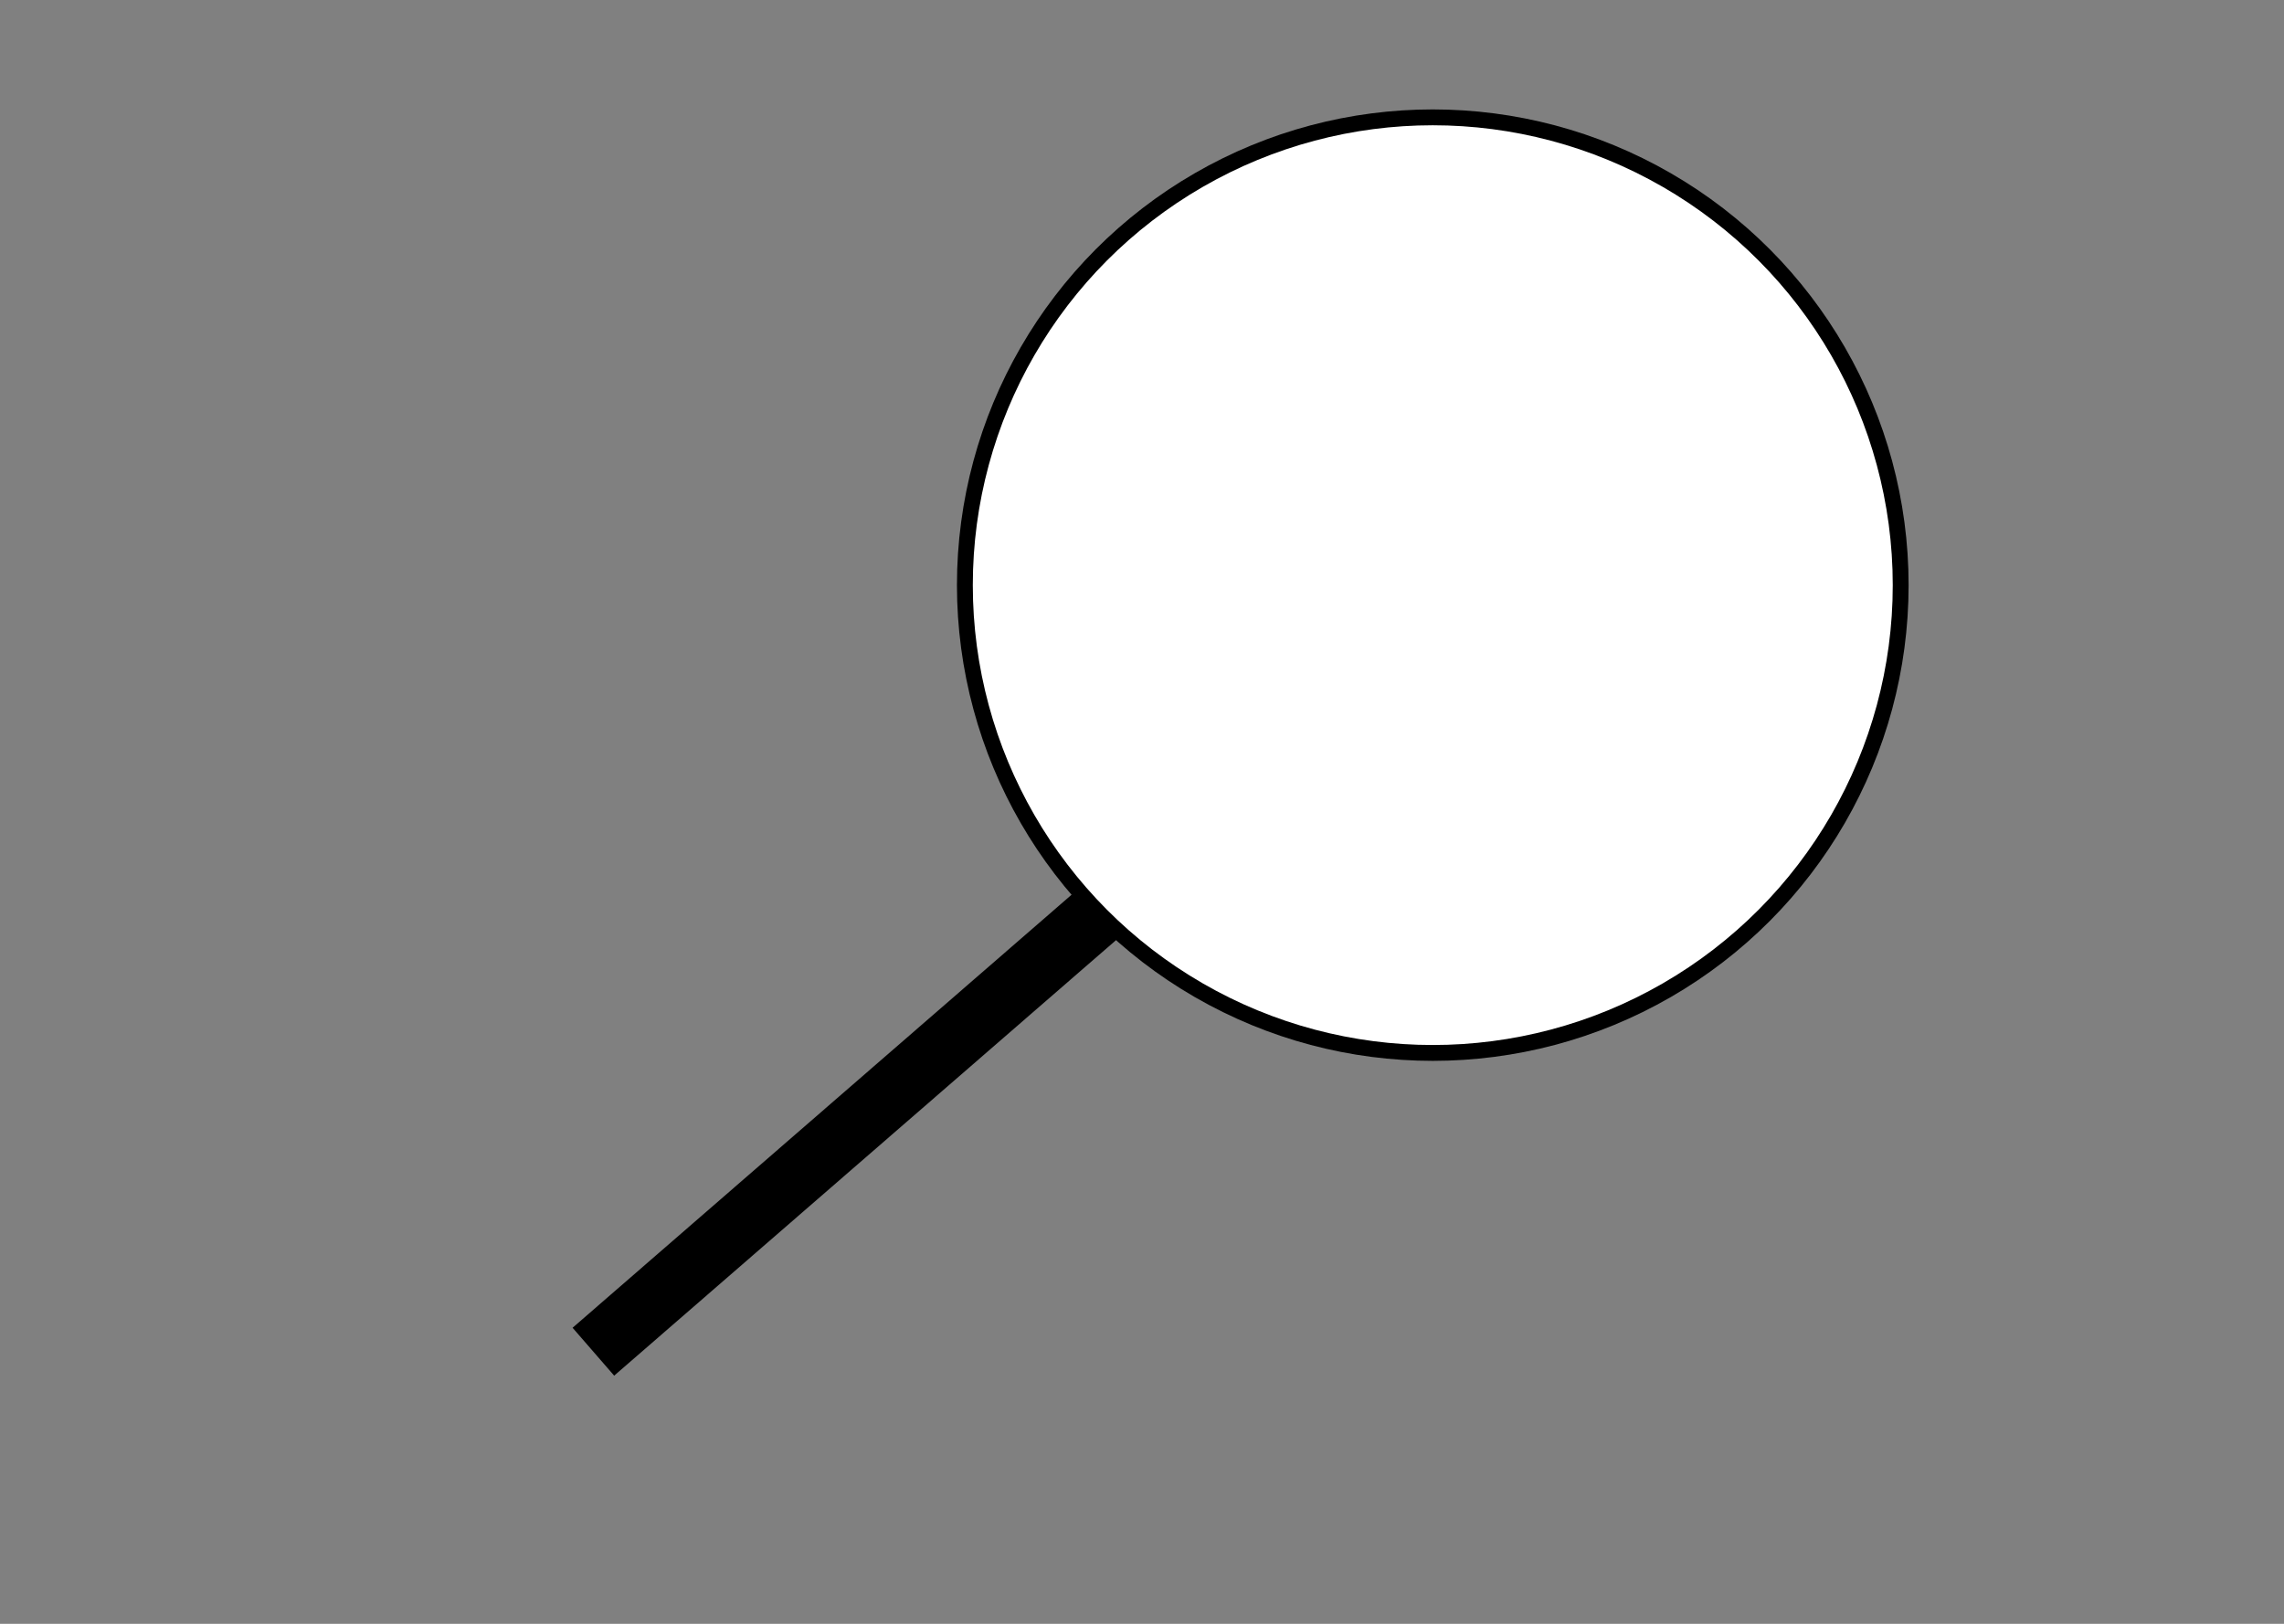 <svg width="1440" height="1024" viewBox="0 0 1440 1024" fill="none" xmlns="http://www.w3.org/2000/svg">
<rect x="0" y="0" width="1440" height="1024" fill="#808080" stroke="none"/>
<circle cx="903.327" cy="369" r="300" fill="black"/>
<circle cx="903.327" cy="369" r="290" fill="white"/>
<line x1="691.288" y1="577.104" x2="374.11" y2="852.418" stroke="black" stroke-width="40"/>
</svg>
